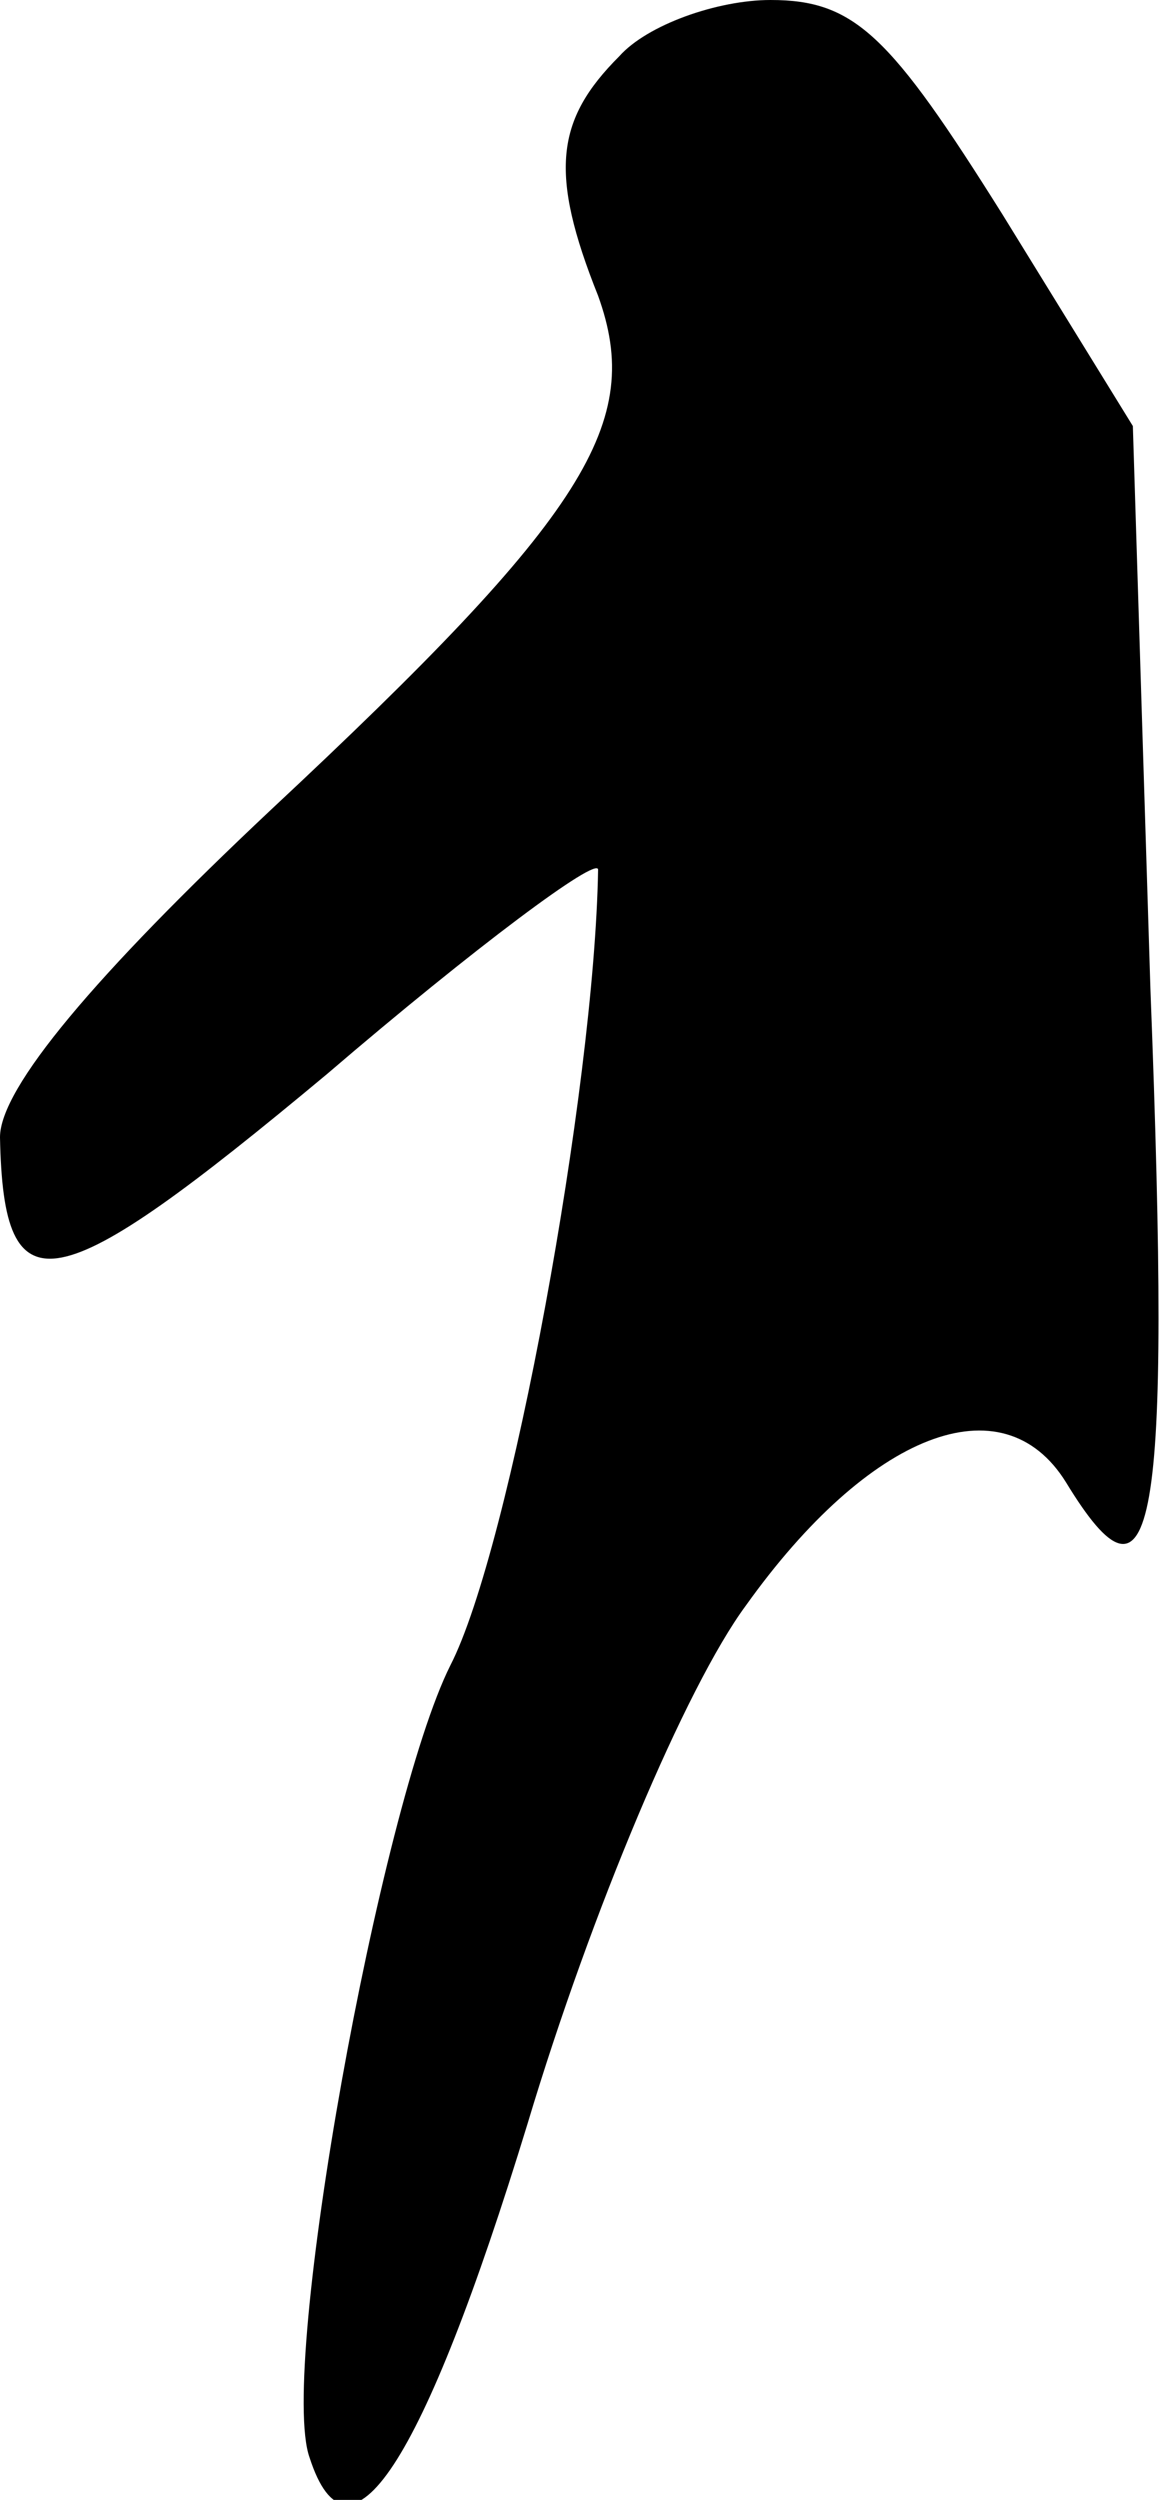 <?xml version="1.0" standalone="no"?>
<!DOCTYPE svg PUBLIC "-//W3C//DTD SVG 20010904//EN"
 "http://www.w3.org/TR/2001/REC-SVG-20010904/DTD/svg10.dtd">
<svg version="1.0" xmlns="http://www.w3.org/2000/svg"
 width="33pt" height="71pt" viewBox="0 0 33 71"
 preserveAspectRatio="xMidYMid meet">
<g transform="translate(0,71) scale(0.1,-0.1)"
fill="#000000" stroke="none">
<path fill="#000000" stroke="none" d="M176 694 c-18 -18 -20 -33 -6 -68 13
-36 -3 -62 -93 -146 -50 -47 -77 -79 -77 -93 1 -50 15 -47 93 18 42 36 77 62
77 58 -1 -62 -25 -193 -42 -226 -20 -40 -49 -200 -40 -225 11 -34 32 -3 62 95
18 60 45 124 62 147 35 49 73 64 91 35 25 -41 30 -16 24 140 l-5 160 -37 60
c-32 51 -42 61 -66 61 -15 0 -35 -7 -43 -16z"/>
</g>
</svg>
